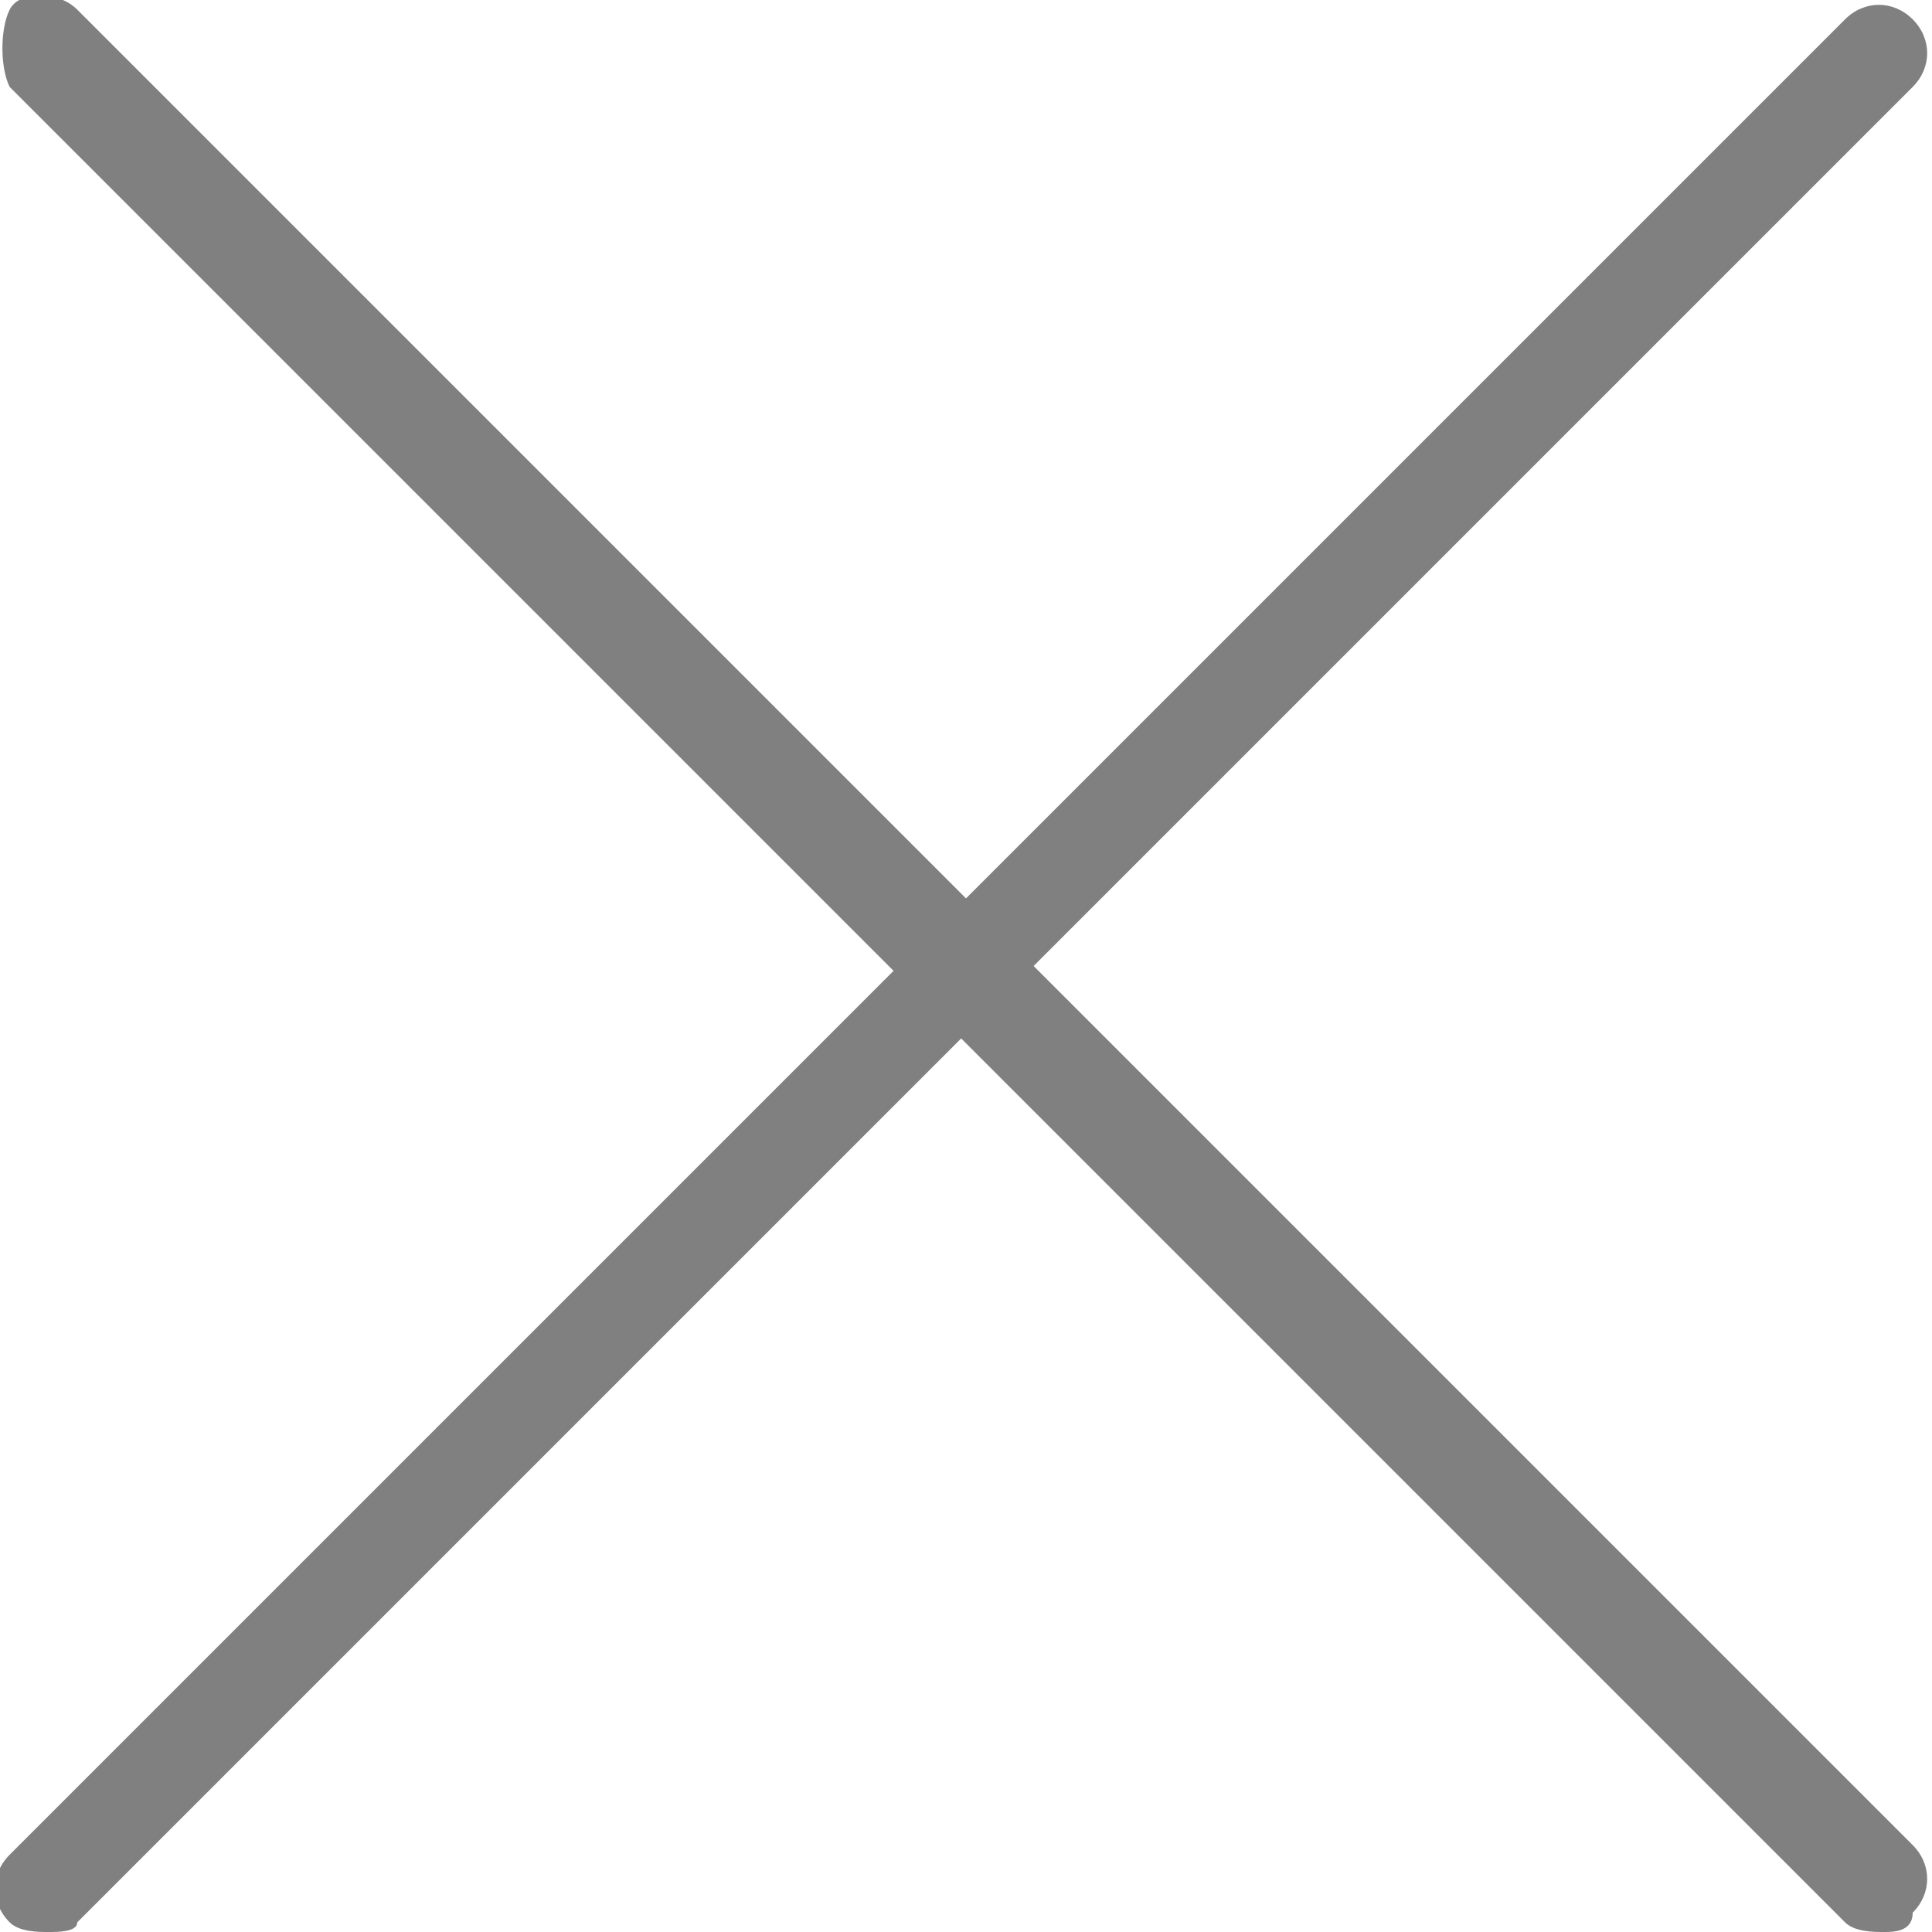 <?xml version="1.0" encoding="utf-8"?>
<!-- Generator: Adobe Illustrator 18.1.1, SVG Export Plug-In . SVG Version: 6.00 Build 0)  -->
<svg version="1.1" id="Layer_1" xmlns="http://www.w3.org/2000/svg" xmlns:xlink="http://www.w3.org/1999/xlink" x="0px" y="0px"
	 viewBox="0 0 20 20" enable-background="new 0 0 20 20" xml:space="preserve">
<g>
	<path fill="#808080" d="M19.5,20c-0.1,0-0.3,0-0.4-0.1l-19-19C0,0.7,0,0.3,0.1,0.1s0.5-0.2,0.7,0l19,19c0.2,0.2,0.2,0.5,0,0.7
		C19.8,20,19.6,20,19.5,20z"/>
	<path fill="#808080" d="M0.5,20c-0.1,0-0.3,0-0.4-0.1c-0.2-0.2-0.2-0.5,0-0.7l19-19c0.2-0.2,0.5-0.2,0.7,0s0.2,0.5,0,0.7l-19,19
		C0.8,20,0.6,20,0.5,20z"/>
</g>
</svg>

